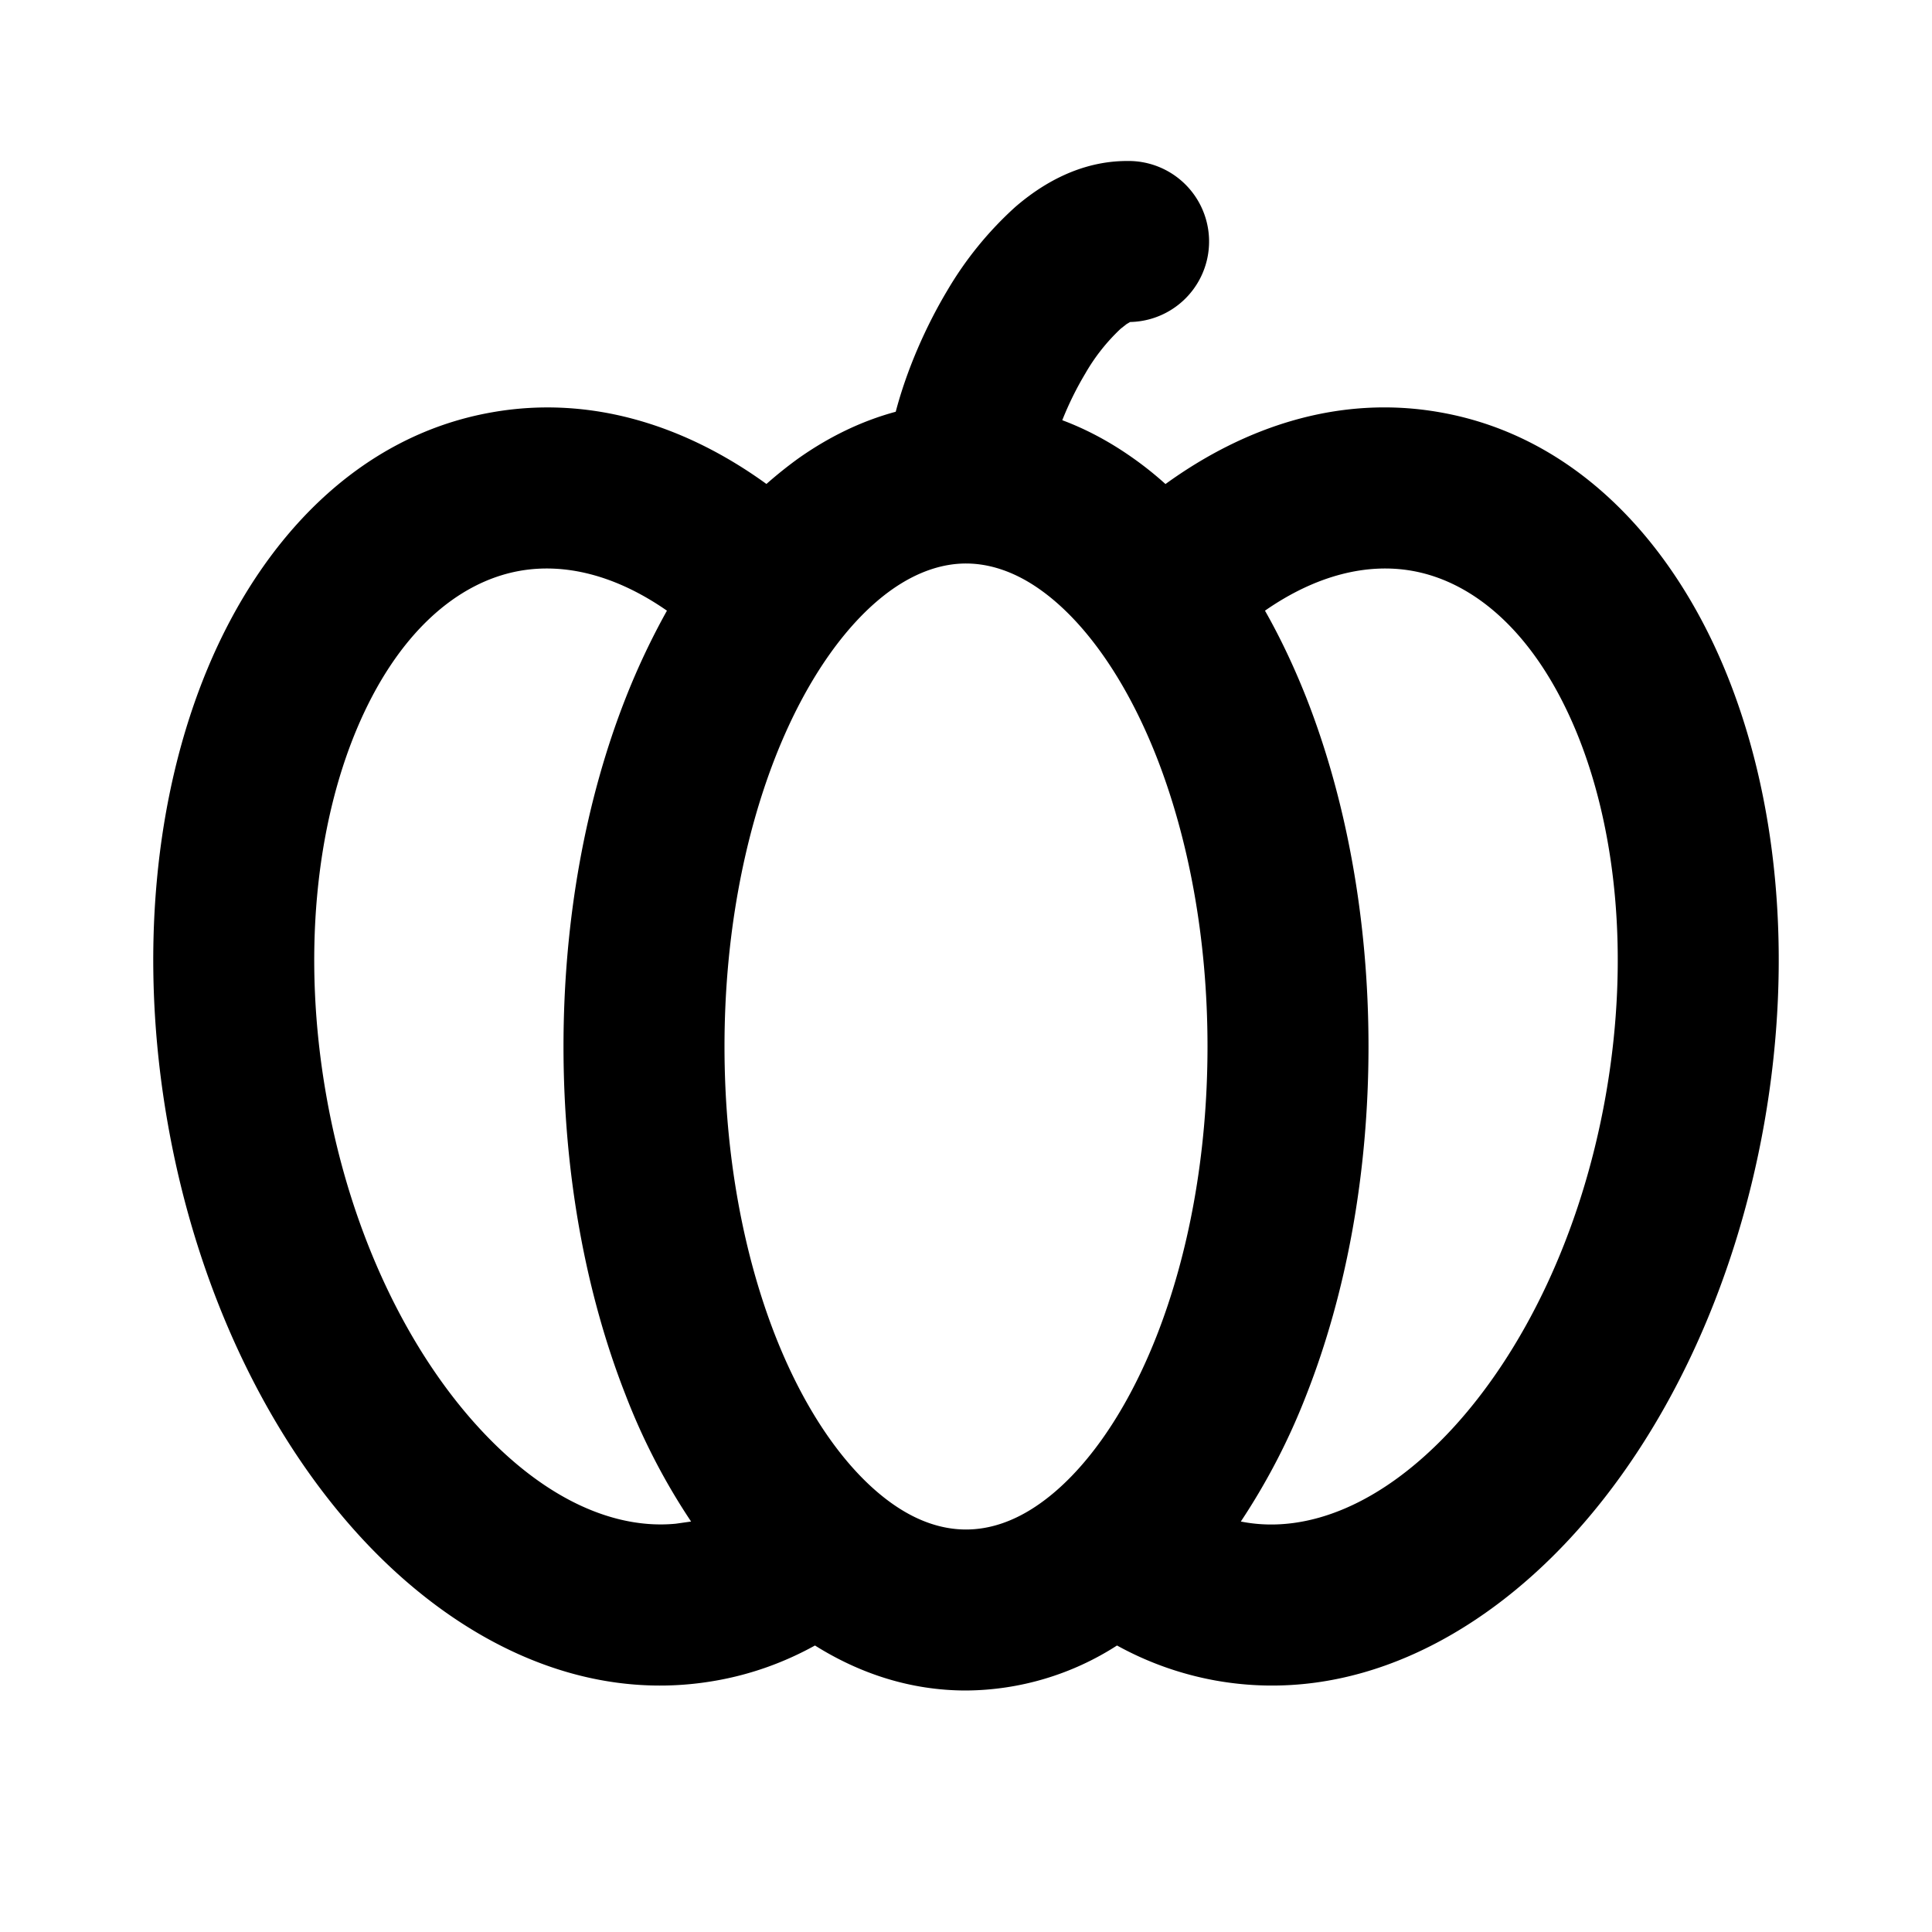 <svg xmlns="http://www.w3.org/2000/svg" xmlns:xlink="http://www.w3.org/1999/xlink" width="24" height="24" viewBox="0 0 24 24"><g fill="none" fill-rule="evenodd"><path d="m12.594 23.258l-.012.002l-.071.035l-.02.004l-.014-.004l-.071-.036q-.016-.004-.024.006l-.004.01l-.017.428l.005.02l.01.013l.104.074l.015.004l.012-.004l.104-.074l.012-.016l.004-.017l-.017-.427q-.004-.016-.016-.018m.264-.113l-.014.002l-.184.093l-.01.01l-.003.011l.018.43l.005.012l.008.008l.201.092q.019.005.029-.008l.004-.014l-.034-.614q-.005-.019-.02-.022m-.715.002a.02.02 0 0 0-.027.006l-.006.014l-.034.614q.001.018.017.024l.015-.002l.201-.093l.01-.008l.003-.011l.018-.43l-.003-.012l-.01-.01z"/><path fill="currentColor" d="M14 2a1 1 0 0 1 .039 2l-.043.025l-.075.059a2.4 2.4 0 0 0-.439.556a4 4 0 0 0-.286.58c.313.117.607.278.882.473q.207.146.4.32c.998-.723 2.176-1.11 3.411-.891c1.673.294 2.865 1.59 3.527 3.17c.666 1.59.864 3.6.5 5.663s-1.237 3.884-2.407 5.15c-1.162 1.258-2.726 2.068-4.398 1.773a4 4 0 0 1-1.235-.437A3.5 3.5 0 0 1 12 21c-.688 0-1.32-.21-1.876-.559c-.38.21-.793.36-1.235.437c-1.672.295-3.236-.515-4.398-1.772c-1.17-1.267-2.044-3.087-2.407-5.15c-.364-2.065-.166-4.074.5-5.664c.662-1.58 1.854-2.876 3.527-3.17c1.235-.218 2.413.168 3.41.89q.195-.172.4-.32c.369-.26.772-.46 1.206-.577c.137-.52.371-1.055.64-1.505a4.4 4.4 0 0 1 .844-1.038C12.939 2.288 13.414 2 14 2m-2 5c-.285 0-.599.097-.922.325c-.524.371-1.05 1.071-1.447 2.082C9.24 10.407 9 11.644 9 13s.24 2.594.631 3.593c.397 1.01.923 1.71 1.447 2.082c.322.229.633.325.922.325s.6-.096.922-.325c.524-.371 1.05-1.071 1.447-2.082c.392-1 .631-2.237.631-3.593s-.24-2.594-.631-3.593c-.397-1.01-.923-1.711-1.447-2.082C12.6 7.096 12.285 7 12 7m-5.542.091c-.775.137-1.527.775-2.029 1.973c-.497 1.188-.683 2.8-.376 4.544s1.034 3.195 1.907 4.14c.827.896 1.691 1.252 2.435 1.18l.19-.027a8 8 0 0 1-.816-1.578C7.278 16.07 7 14.582 7 13s.278-3.07.77-4.323a9 9 0 0 1 .515-1.091c-.64-.445-1.27-.593-1.827-.495m9.256.495c.195.343.367.71.517 1.09C16.722 9.93 17 11.419 17 13c0 1.582-.278 3.07-.77 4.323a8.2 8.2 0 0 1-.816 1.578l.044.008c.775.137 1.7-.206 2.582-1.16c.873-.946 1.6-2.398 1.907-4.141c.307-1.744.121-3.357-.376-4.544c-.503-1.198-1.254-1.836-2.03-1.973c-.556-.098-1.187.05-1.827.495"/></g></svg>